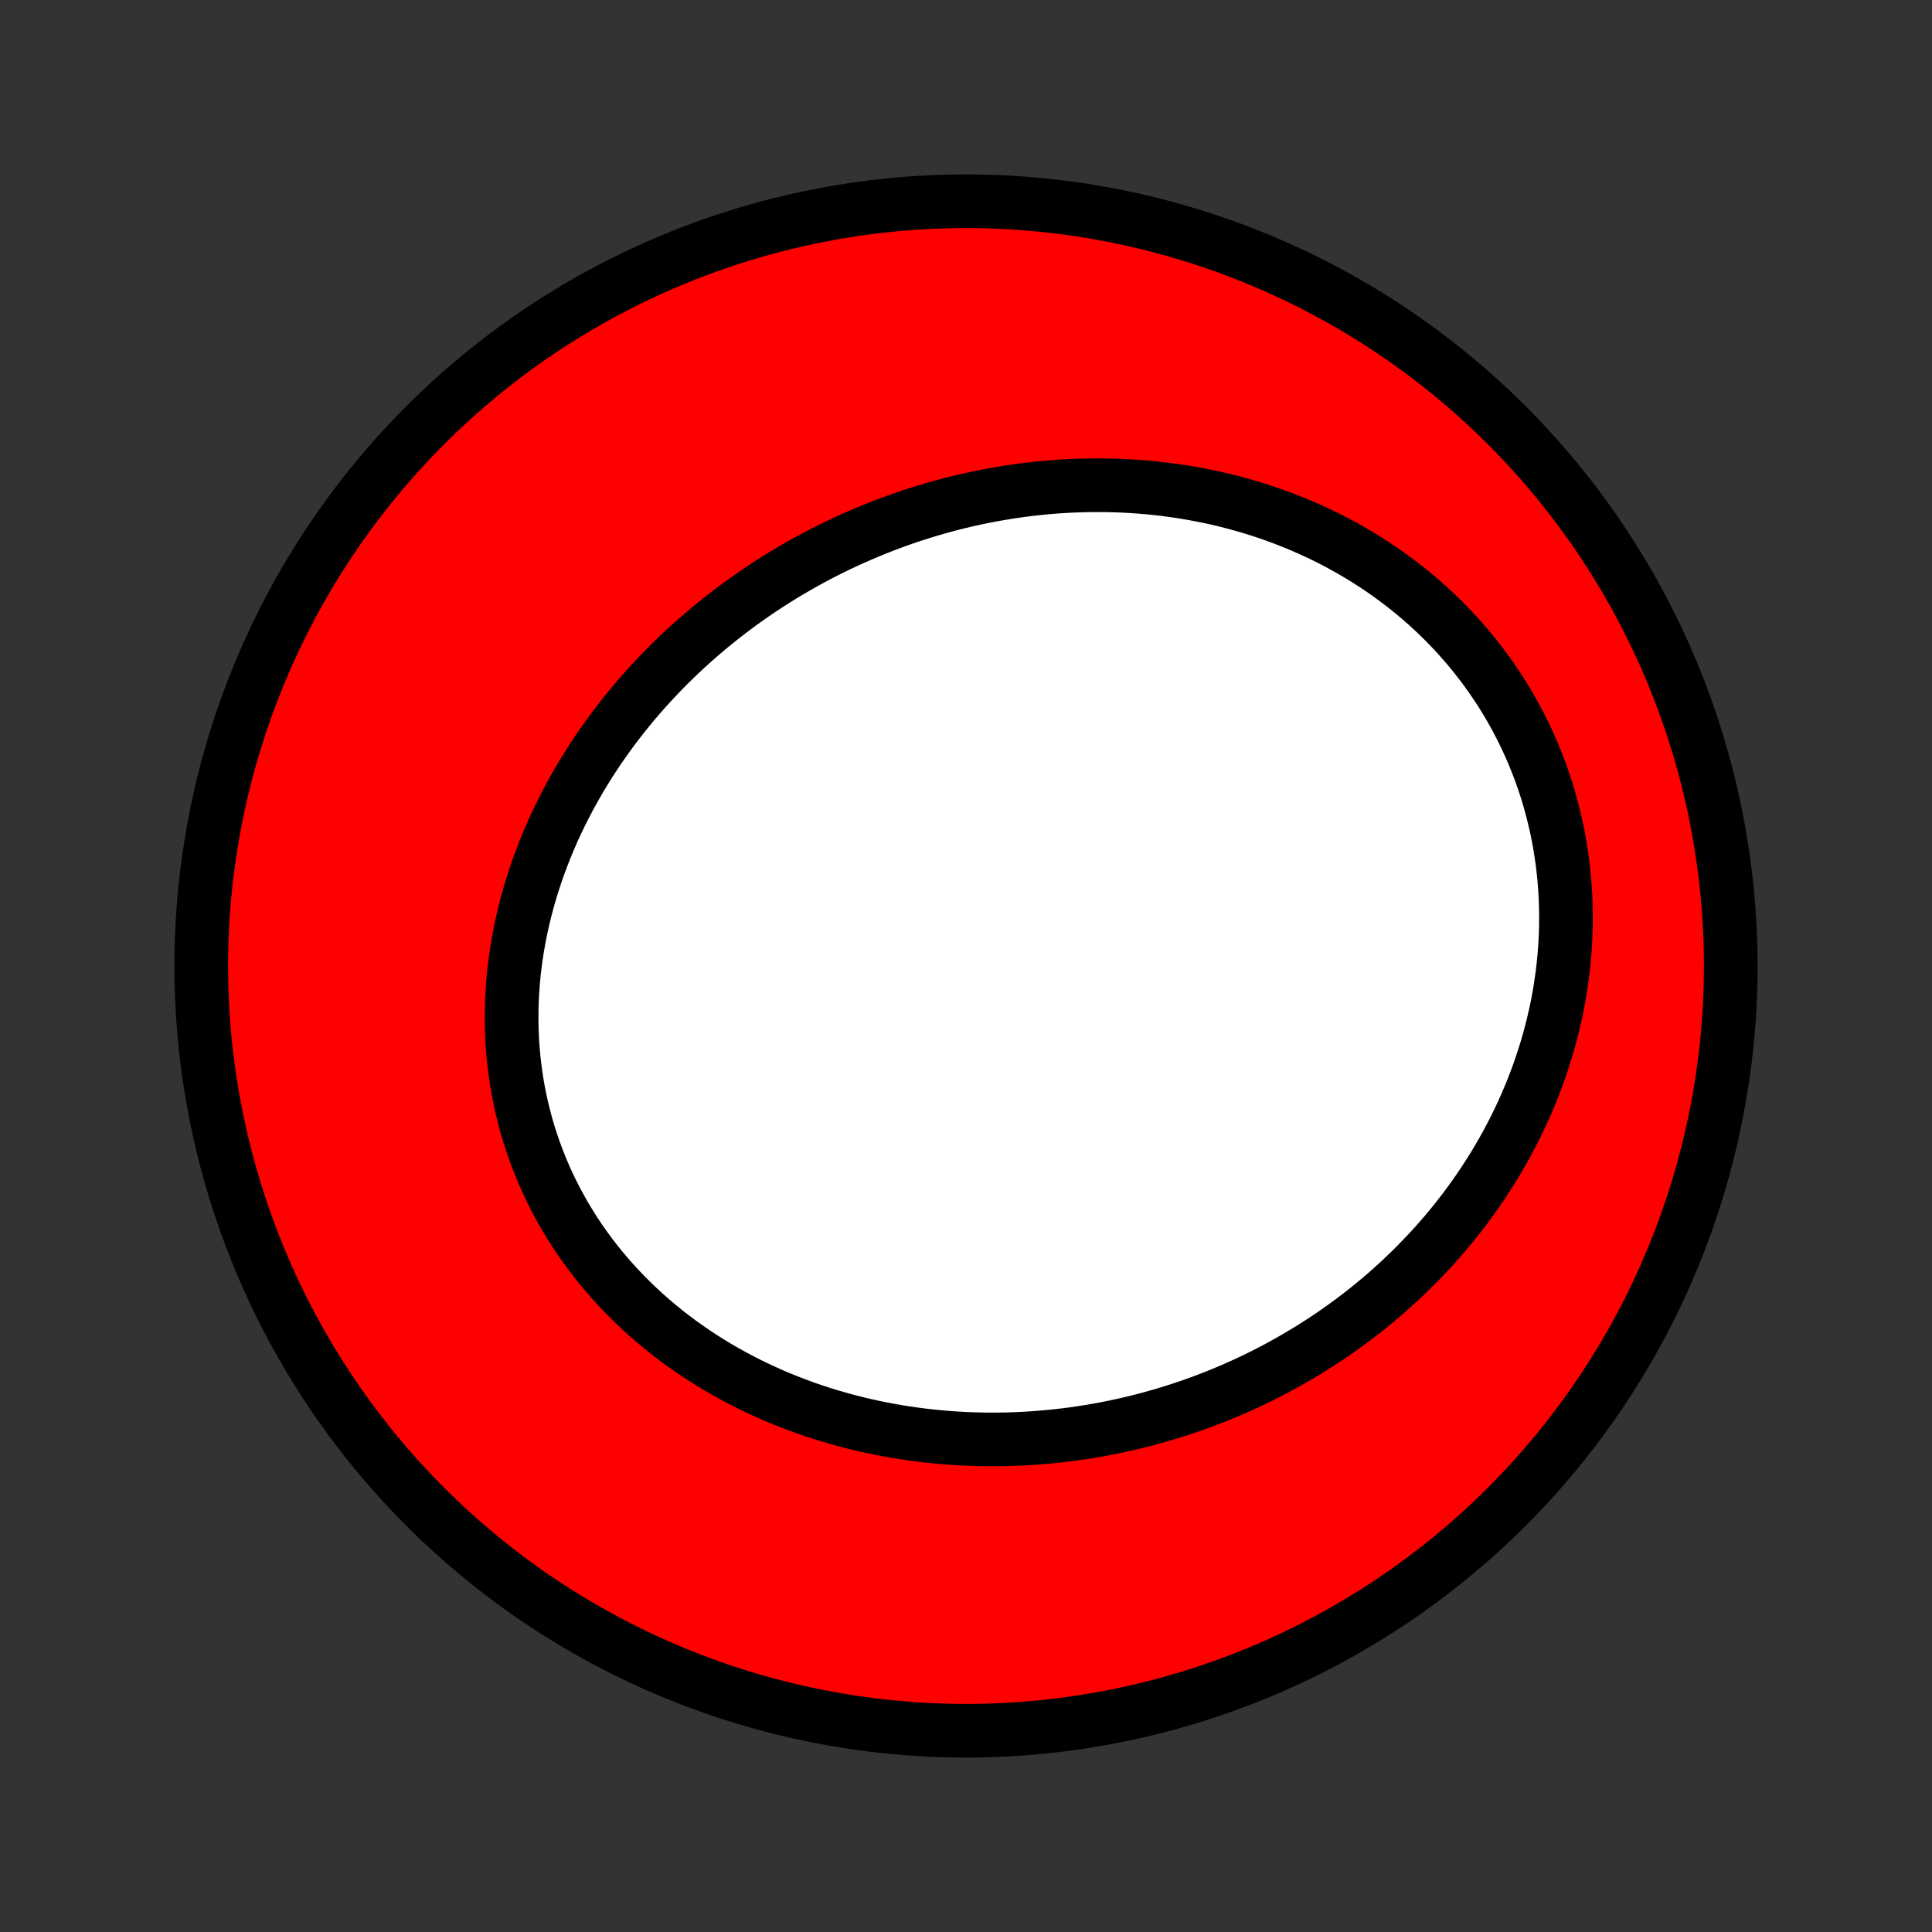 <?xml version="1.0" encoding="utf-8" standalone="no"?>
<!DOCTYPE svg PUBLIC "-//W3C//DTD SVG 1.1//EN"
  "http://www.w3.org/Graphics/SVG/1.1/DTD/svg11.dtd">
<!-- Created with matplotlib (http://matplotlib.org/) -->
<svg height="72pt" version="1.1" viewBox="0 0 72 72" width="72pt" xmlns="http://www.w3.org/2000/svg" xmlns:xlink="http://www.w3.org/1999/xlink">
 <rect x="0" y="0" width="72" height="72" fill="#333333" stroke="none"/>
 <defs>
  <style type="text/css">
*{stroke-linecap:butt;stroke-linejoin:round;}
  </style>
 </defs>
 <g id="figure_1">
  <g id="patch_1">
   <path d="
M0 72
L72 72
L72 0
L0 0
z
" style="fill:none;"/>
  </g>
  <g id="axes_1">
   <g id="PatchCollection_1">
    <defs>
     <path d="
M36 -7.5
C43.558 -7.5 50.808 -10.503 56.153 -15.848
C61.497 -21.192 64.5 -28.442 64.5 -36
C64.5 -43.558 61.497 -50.808 56.153 -56.153
C50.808 -61.497 43.558 -64.5 36 -64.5
C28.442 -64.5 21.192 -61.497 15.848 -56.153
C10.503 -50.808 7.5 -43.558 7.5 -36
C7.5 -28.442 10.503 -21.192 15.848 -15.848
C21.192 -10.503 28.442 -7.5 36 -7.5
z
" id="C0_0_a811fe30f3"/>
     <path d="
M31.798 -51.939
L31.528 -51.816
L31.259 -51.69
L30.991 -51.56
L30.725 -51.426
L30.461 -51.289
L30.199 -51.149
L29.938 -51.006
L29.679 -50.859
L29.422 -50.708
L29.166 -50.555
L28.913 -50.398
L28.661 -50.237
L28.411 -50.073
L28.163 -49.906
L27.917 -49.735
L27.672 -49.562
L27.43 -49.384
L27.19 -49.203
L26.952 -49.019
L26.716 -48.832
L26.482 -48.641
L26.25 -48.447
L26.02 -48.249
L25.793 -48.048
L25.568 -47.844
L25.345 -47.636
L25.125 -47.425
L24.907 -47.211
L24.692 -46.993
L24.48 -46.771
L24.27 -46.547
L24.062 -46.318
L23.858 -46.087
L23.656 -45.852
L23.458 -45.614
L23.262 -45.372
L23.07 -45.127
L22.88 -44.879
L22.694 -44.627
L22.512 -44.372
L22.332 -44.114
L22.157 -43.852
L21.984 -43.587
L21.816 -43.319
L21.651 -43.047
L21.491 -42.773
L21.334 -42.495
L21.182 -42.214
L21.034 -41.93
L20.89 -41.644
L20.751 -41.354
L20.616 -41.061
L20.486 -40.765
L20.361 -40.467
L20.241 -40.165
L20.126 -39.861
L20.016 -39.555
L19.912 -39.246
L19.813 -38.935
L19.719 -38.621
L19.631 -38.305
L19.55 -37.987
L19.474 -37.667
L19.404 -37.345
L19.34 -37.021
L19.283 -36.696
L19.232 -36.369
L19.188 -36.04
L19.15 -35.711
L19.119 -35.38
L19.096 -35.048
L19.078 -34.716
L19.069 -34.383
L19.066 -34.05
L19.07 -33.716
L19.082 -33.382
L19.101 -33.048
L19.128 -32.714
L19.162 -32.381
L19.203 -32.048
L19.252 -31.716
L19.309 -31.386
L19.373 -31.056
L19.445 -30.728
L19.525 -30.401
L19.612 -30.076
L19.706 -29.753
L19.809 -29.432
L19.919 -29.114
L20.036 -28.798
L20.16 -28.485
L20.292 -28.174
L20.432 -27.867
L20.578 -27.563
L20.732 -27.262
L20.892 -26.965
L21.059 -26.672
L21.233 -26.383
L21.414 -26.097
L21.601 -25.816
L21.795 -25.539
L21.994 -25.267
L22.2 -24.999
L22.412 -24.736
L22.629 -24.478
L22.852 -24.224
L23.08 -23.976
L23.313 -23.733
L23.552 -23.494
L23.795 -23.261
L24.043 -23.034
L24.295 -22.811
L24.552 -22.595
L24.813 -22.383
L25.078 -22.177
L25.346 -21.977
L25.619 -21.782
L25.894 -21.593
L26.173 -21.409
L26.455 -21.231
L26.74 -21.059
L27.028 -20.892
L27.318 -20.731
L27.61 -20.575
L27.905 -20.425
L28.203 -20.281
L28.502 -20.142
L28.802 -20.008
L29.105 -19.88
L29.409 -19.758
L29.715 -19.641
L30.022 -19.529
L30.33 -19.423
L30.639 -19.322
L30.95 -19.227
L31.261 -19.136
L31.573 -19.051
L31.885 -18.971
L32.198 -18.896
L32.511 -18.826
L32.825 -18.761
L33.139 -18.702
L33.454 -18.647
L33.768 -18.597
L34.083 -18.552
L34.397 -18.511
L34.712 -18.476
L35.026 -18.445
L35.34 -18.419
L35.654 -18.397
L35.967 -18.38
L36.28 -18.368
L36.593 -18.36
L36.905 -18.357
L37.216 -18.358
L37.527 -18.363
L37.837 -18.373
L38.147 -18.387
L38.456 -18.405
L38.764 -18.428
L39.072 -18.455
L39.379 -18.486
L39.684 -18.521
L39.989 -18.56
L40.293 -18.604
L40.596 -18.651
L40.898 -18.703
L41.2 -18.758
L41.5 -18.818
L41.799 -18.882
L42.097 -18.949
L42.394 -19.021
L42.69 -19.096
L42.984 -19.176
L43.278 -19.259
L43.57 -19.347
L43.861 -19.438
L44.151 -19.533
L44.44 -19.632
L44.727 -19.735
L45.013 -19.842
L45.297 -19.953
L45.581 -20.068
L45.863 -20.186
L46.143 -20.309
L46.422 -20.435
L46.7 -20.566
L46.976 -20.7
L47.25 -20.838
L47.523 -20.98
L47.794 -21.126
L48.063 -21.276
L48.331 -21.43
L48.597 -21.588
L48.862 -21.75
L49.124 -21.916
L49.385 -22.085
L49.644 -22.259
L49.9 -22.437
L50.155 -22.619
L50.407 -22.805
L50.658 -22.995
L50.906 -23.189
L51.152 -23.387
L51.396 -23.59
L51.637 -23.796
L51.876 -24.007
L52.112 -24.222
L52.345 -24.44
L52.576 -24.663
L52.804 -24.891
L53.029 -25.122
L53.252 -25.358
L53.471 -25.597
L53.687 -25.841
L53.9 -26.089
L54.109 -26.342
L54.315 -26.598
L54.518 -26.859
L54.717 -27.124
L54.912 -27.392
L55.103 -27.666
L55.29 -27.943
L55.473 -28.224
L55.652 -28.509
L55.826 -28.799
L55.996 -29.092
L56.161 -29.389
L56.321 -29.69
L56.477 -29.995
L56.627 -30.304
L56.772 -30.616
L56.912 -30.933
L57.046 -31.252
L57.175 -31.575
L57.298 -31.902
L57.414 -32.232
L57.525 -32.565
L57.63 -32.901
L57.728 -33.24
L57.819 -33.582
L57.904 -33.927
L57.983 -34.274
L58.054 -34.623
L58.118 -34.975
L58.174 -35.329
L58.224 -35.685
L58.266 -36.043
L58.3 -36.402
L58.327 -36.763
L58.346 -37.124
L58.357 -37.487
L58.359 -37.85
L58.354 -38.214
L58.341 -38.578
L58.319 -38.943
L58.289 -39.307
L58.251 -39.671
L58.204 -40.034
L58.149 -40.396
L58.086 -40.757
L58.014 -41.116
L57.933 -41.474
L57.844 -41.83
L57.747 -42.184
L57.642 -42.536
L57.528 -42.885
L57.406 -43.231
L57.275 -43.573
L57.137 -43.913
L56.991 -44.249
L56.837 -44.581
L56.675 -44.909
L56.506 -45.232
L56.329 -45.551
L56.145 -45.866
L55.954 -46.176
L55.755 -46.48
L55.55 -46.78
L55.339 -47.074
L55.121 -47.362
L54.897 -47.645
L54.666 -47.922
L54.43 -48.193
L54.189 -48.459
L53.942 -48.718
L53.69 -48.97
L53.432 -49.217
L53.17 -49.457
L52.904 -49.69
L52.633 -49.918
L52.358 -50.138
L52.079 -50.352
L51.797 -50.56
L51.511 -50.761
L51.221 -50.955
L50.929 -51.143
L50.634 -51.324
L50.336 -51.498
L50.035 -51.666
L49.733 -51.828
L49.428 -51.983
L49.121 -52.131
L48.812 -52.273
L48.502 -52.409
L48.19 -52.538
L47.877 -52.661
L47.563 -52.778
L47.248 -52.889
L46.932 -52.993
L46.615 -53.092
L46.297 -53.184
L45.98 -53.271
L45.661 -53.352
L45.343 -53.427
L45.024 -53.497
L44.705 -53.56
L44.386 -53.619
L44.068 -53.672
L43.749 -53.719
L43.431 -53.762
L43.113 -53.799
L42.796 -53.83
L42.48 -53.857
L42.163 -53.879
L41.848 -53.896
L41.533 -53.908
L41.219 -53.915
L40.906 -53.917
L40.594 -53.915
L40.283 -53.908
L39.972 -53.897
L39.663 -53.881
L39.355 -53.861
L39.048 -53.836
L38.742 -53.807
L38.437 -53.774
L38.133 -53.737
L37.831 -53.695
L37.53 -53.65
L37.23 -53.6
L36.931 -53.546
L36.634 -53.489
L36.338 -53.427
L36.043 -53.362
L35.75 -53.293
L35.458 -53.22
L35.168 -53.143
L34.879 -53.062
L34.591 -52.978
L34.305 -52.89
L34.02 -52.799
L33.737 -52.704
L33.456 -52.605
L33.176 -52.503
L32.897 -52.397
L32.62 -52.288
L32.345 -52.175
z
" id="C0_1_a5305eef44"/>
    </defs>
    <g clip-path="url(#p1bffca34e9)">
     <use style="fill:#ff0000;stroke:#000000;stroke-width:2.0;" x="0.0" xlink:href="#C0_0_a811fe30f3" y="72.0"/>
    </g>
    <g clip-path="url(#p1bffca34e9)">
     <use style="fill:#ffffff;stroke:#000000;stroke-width:2.0;" x="0.0" xlink:href="#C0_1_a5305eef44" y="72.0"/>
    </g>
   </g>
  </g>
 </g>
 <defs>
  <clipPath id="p1bffca34e9">
   <rect height="72.0" width="72.0" x="0.0" y="0.0"/>
  </clipPath>
 </defs>
</svg>
